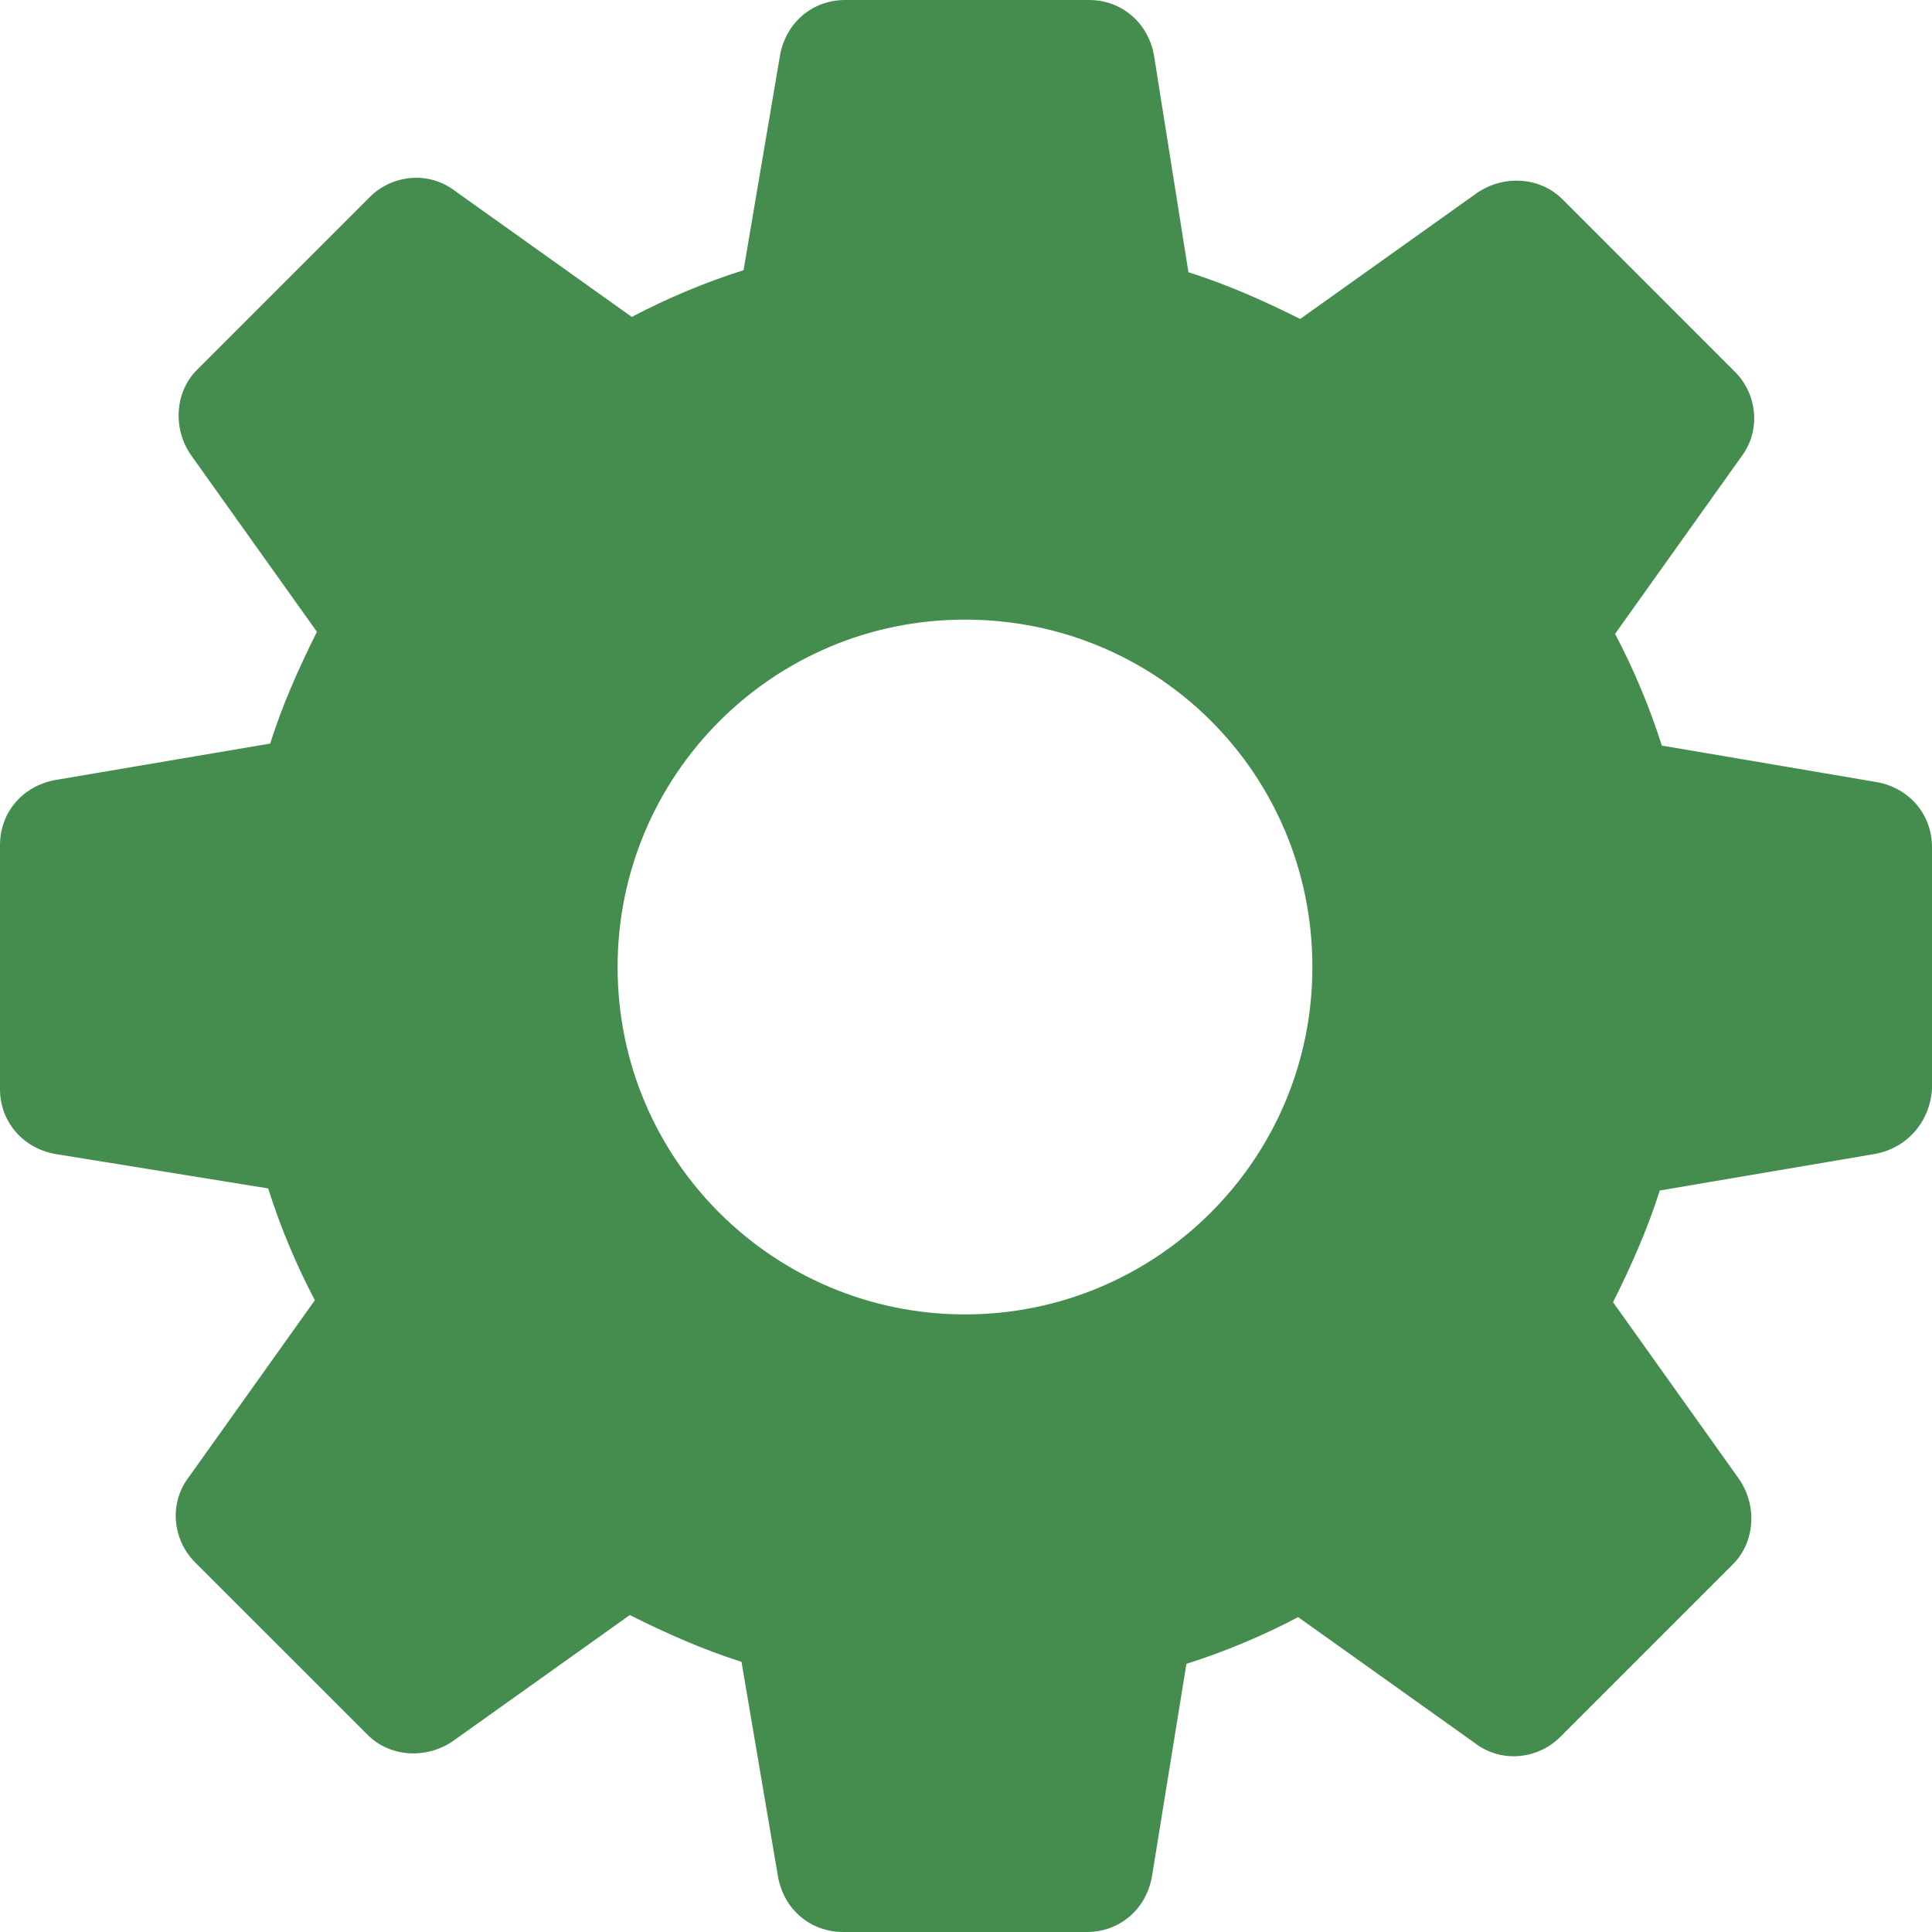 <svg width="45" height="45" viewBox="0 0 45 45" fill="none" xmlns="http://www.w3.org/2000/svg">
<path d="M43.675 26.877L38.659 27.729C38.375 28.628 37.997 29.48 37.571 30.331L40.505 34.448C40.93 35.063 40.883 35.915 40.363 36.435L36.34 40.458C35.82 40.978 34.968 41.073 34.353 40.6L30.236 37.666C29.432 38.092 28.533 38.47 27.634 38.754L26.829 43.722C26.688 44.48 26.072 45 25.315 45H19.637C18.88 45 18.265 44.48 18.123 43.722L17.271 38.707C16.372 38.423 15.521 38.044 14.669 37.618L10.552 40.552C9.937 40.978 9.085 40.931 8.565 40.41L4.542 36.388C4.022 35.867 3.927 35.016 4.4 34.401L7.334 30.284C6.908 29.48 6.53 28.581 6.246 27.681L1.278 26.877C0.521 26.735 0 26.12 0 25.363V19.684C0 18.927 0.521 18.312 1.278 18.17L6.293 17.319C6.577 16.419 6.956 15.568 7.382 14.716L4.448 10.599C4.022 9.984 4.069 9.133 4.59 8.612L8.612 4.59C9.133 4.069 9.984 3.975 10.599 4.448L14.716 7.382C15.52 6.956 16.419 6.577 17.319 6.293L18.17 1.278C18.312 0.521 18.927 8.4234e-07 19.684 8.4234e-07H25.363C26.12 8.4234e-07 26.735 0.521 26.877 1.278L27.681 6.341C28.581 6.625 29.432 7.003 30.284 7.429L34.401 4.495C35.016 4.07 35.867 4.117 36.388 4.637L40.41 8.66C40.931 9.18 41.025 10.032 40.552 10.647L37.618 14.764C38.044 15.568 38.423 16.467 38.707 17.366L43.722 18.218C44.48 18.36 45 18.975 45 19.732L45 25.363C44.953 26.12 44.432 26.735 43.675 26.877L43.675 26.877ZM22.476 14.432C17.981 14.432 14.385 18.076 14.385 22.524C14.385 27.019 18.028 30.615 22.476 30.615C26.924 30.615 30.568 27.019 30.568 22.524C30.568 18.029 26.971 14.432 22.476 14.432Z" fill="#458D4E"/>
</svg>
